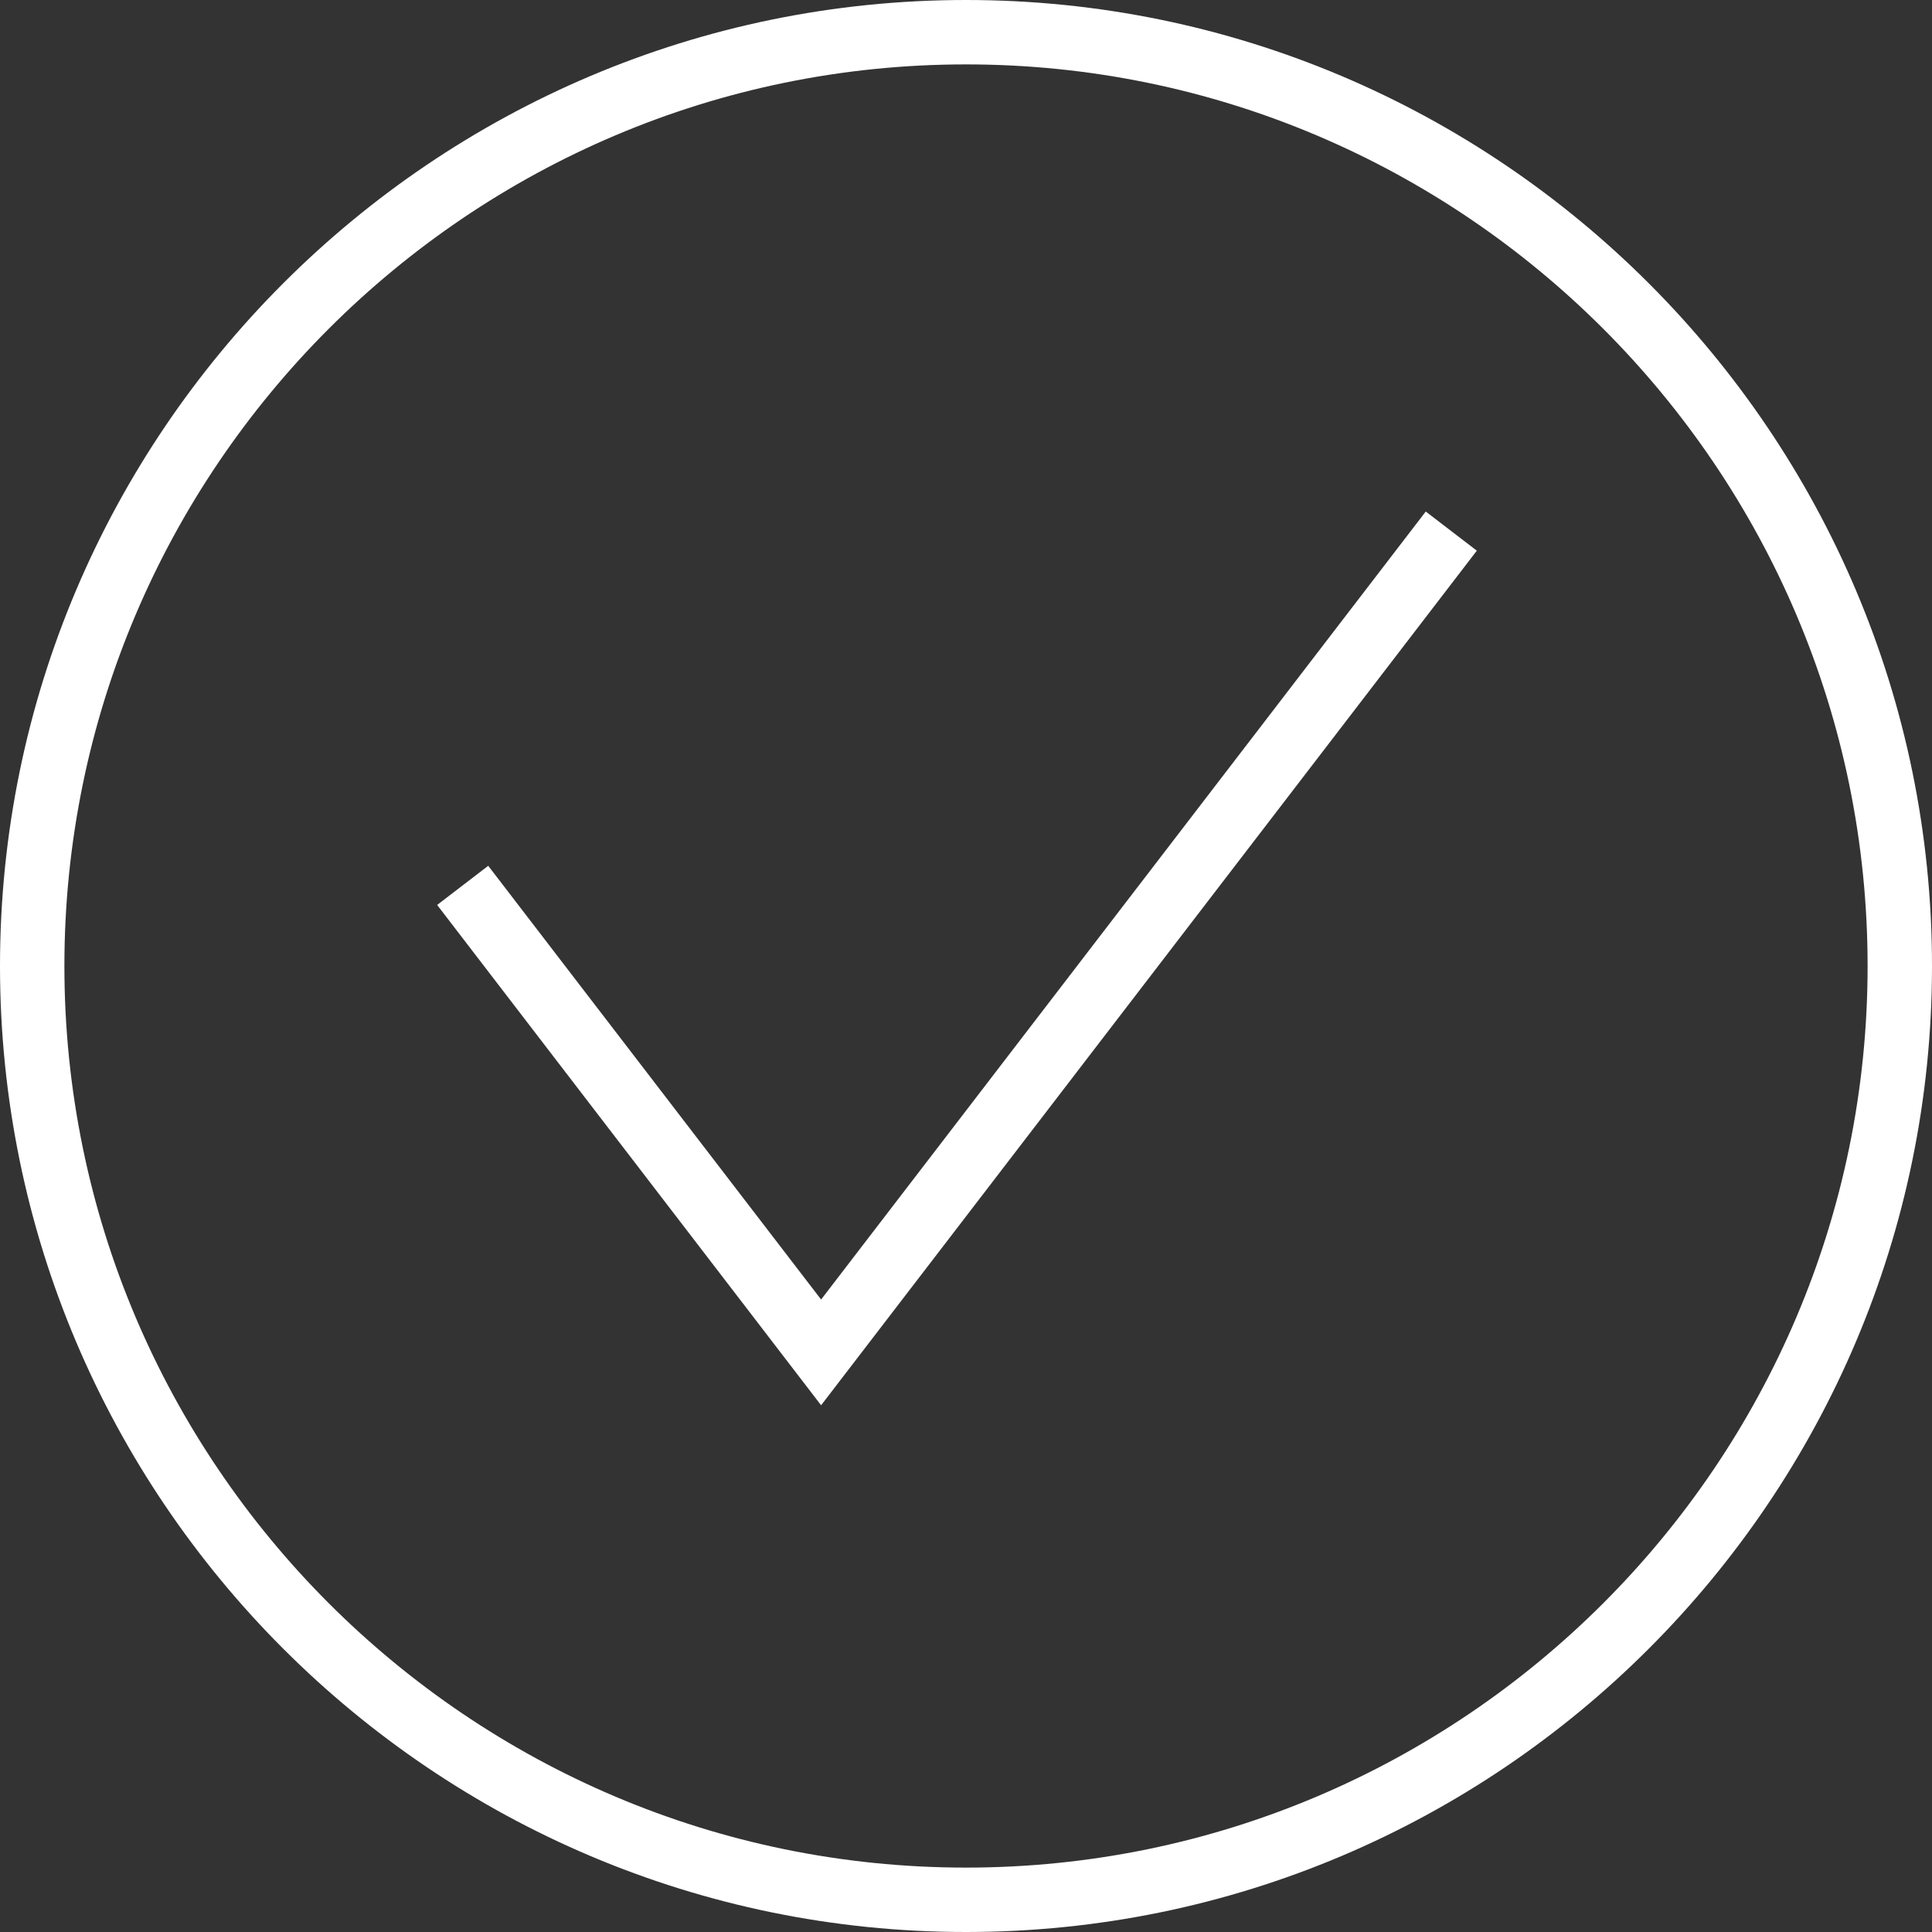 <svg xmlns="http://www.w3.org/2000/svg" width="30" height="30" viewBox="0 0 30 30"><rect x="0" y="0" width="30" height="30" fill="#333333" stroke="none"/><g fill="#FFF" fill-rule="evenodd"><path d="M15 30c8.271 0 15-6.729 15-15S23.271 0 15 0 0 6.729 0 15s6.729 15 15 15zm0-29c7.72 0 14 6.28 14 14s-6.28 14-14 14S1 22.72 1 15 7.28 1 15 1z"/><path d="M22.932 8.551l-.793-.608-9.389 12.236-5.169-6.735-.793.608 5.962 7.769z"/></g></svg>